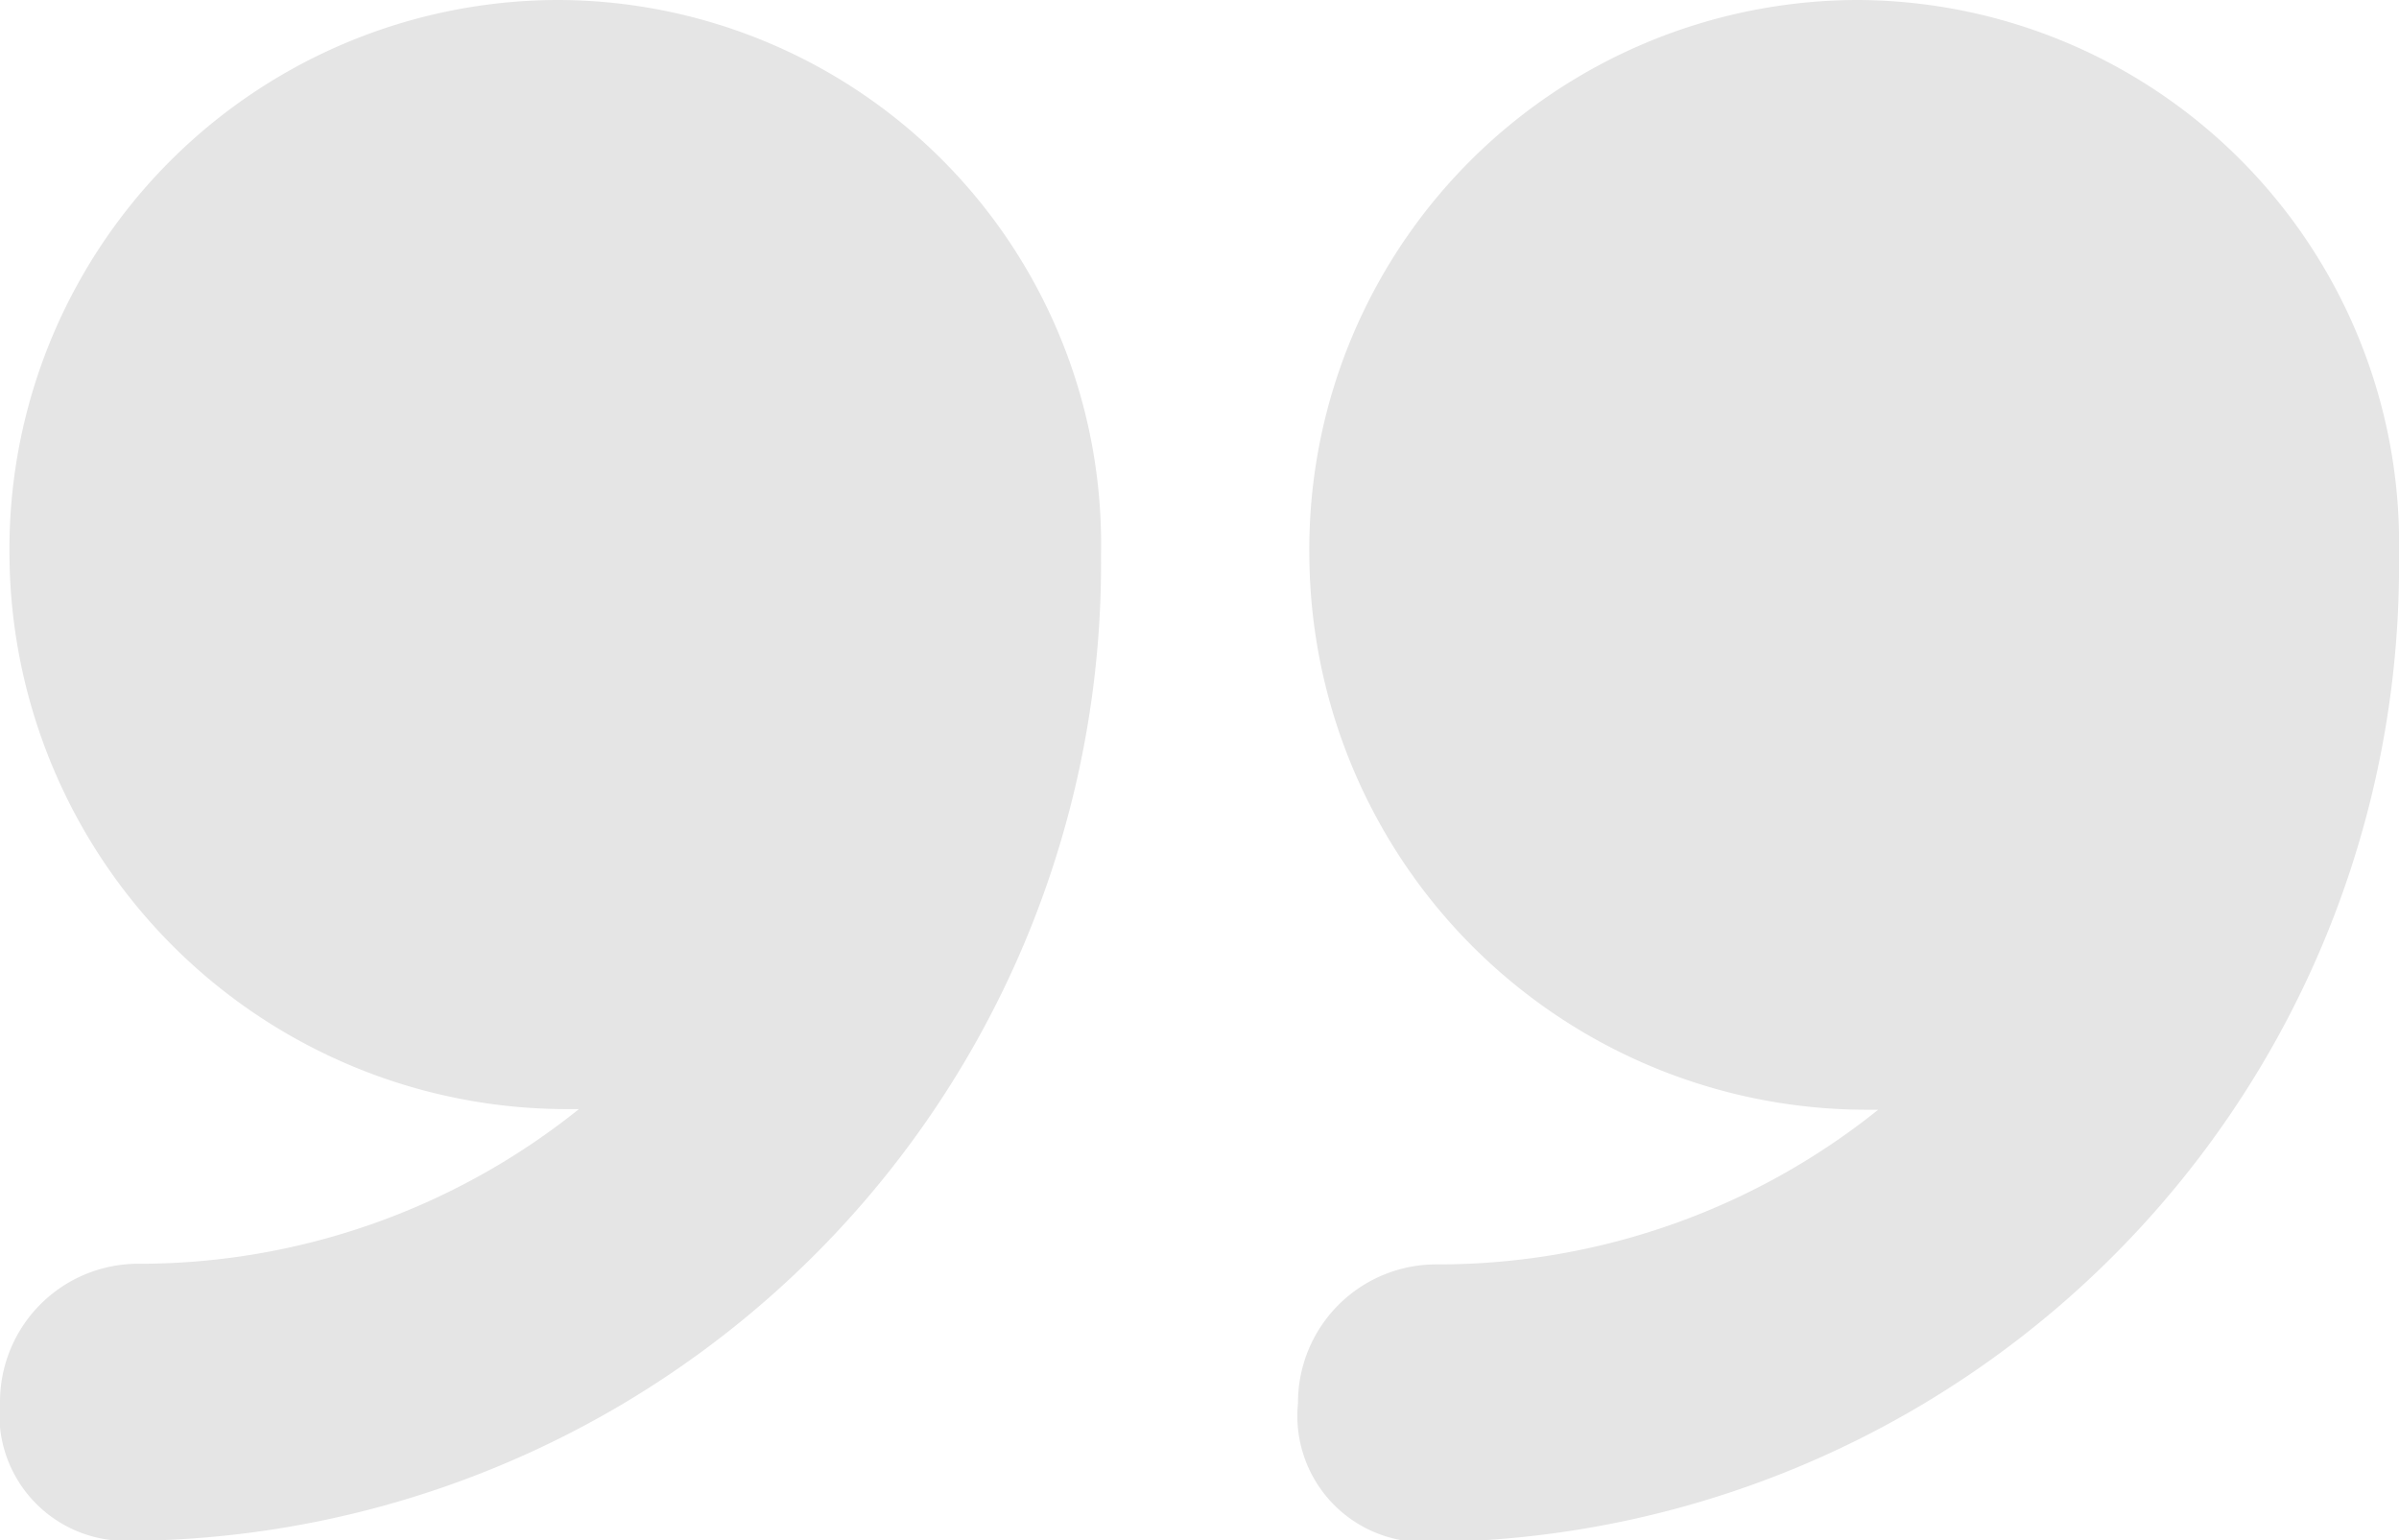 <svg xmlns="http://www.w3.org/2000/svg" viewBox="0 0 38 24.4"><defs><style>.cls-1{fill:#e5e5e5;}</style></defs><title>Asset 13</title><g id="Layer_2" data-name="Layer 2"><g id="Layer_1-2" data-name="Layer 1"><path class="cls-1" d="M29.42,0a8.7,8.7,0,0,0-8.68,8.79,8.83,8.83,0,0,0,8.84,8.79h.17a11.13,11.13,0,0,1-7,2.45,2.19,2.19,0,0,0-2.19,2.2,2,2,0,0,0,2,2.2A15.47,15.47,0,0,0,38,8.79h0A8.61,8.61,0,0,0,29.42,0Z"/><path class="cls-1" d="M8.84,0A8.7,8.7,0,0,0,.15,8.79,8.83,8.83,0,0,0,9,17.57h.17a11.13,11.13,0,0,1-7,2.45A2.19,2.19,0,0,0,0,22.21a2,2,0,0,0,2,2.2A15.48,15.48,0,0,0,17.44,8.79h0A8.62,8.62,0,0,0,8.84,0Z"/></g></g></svg>